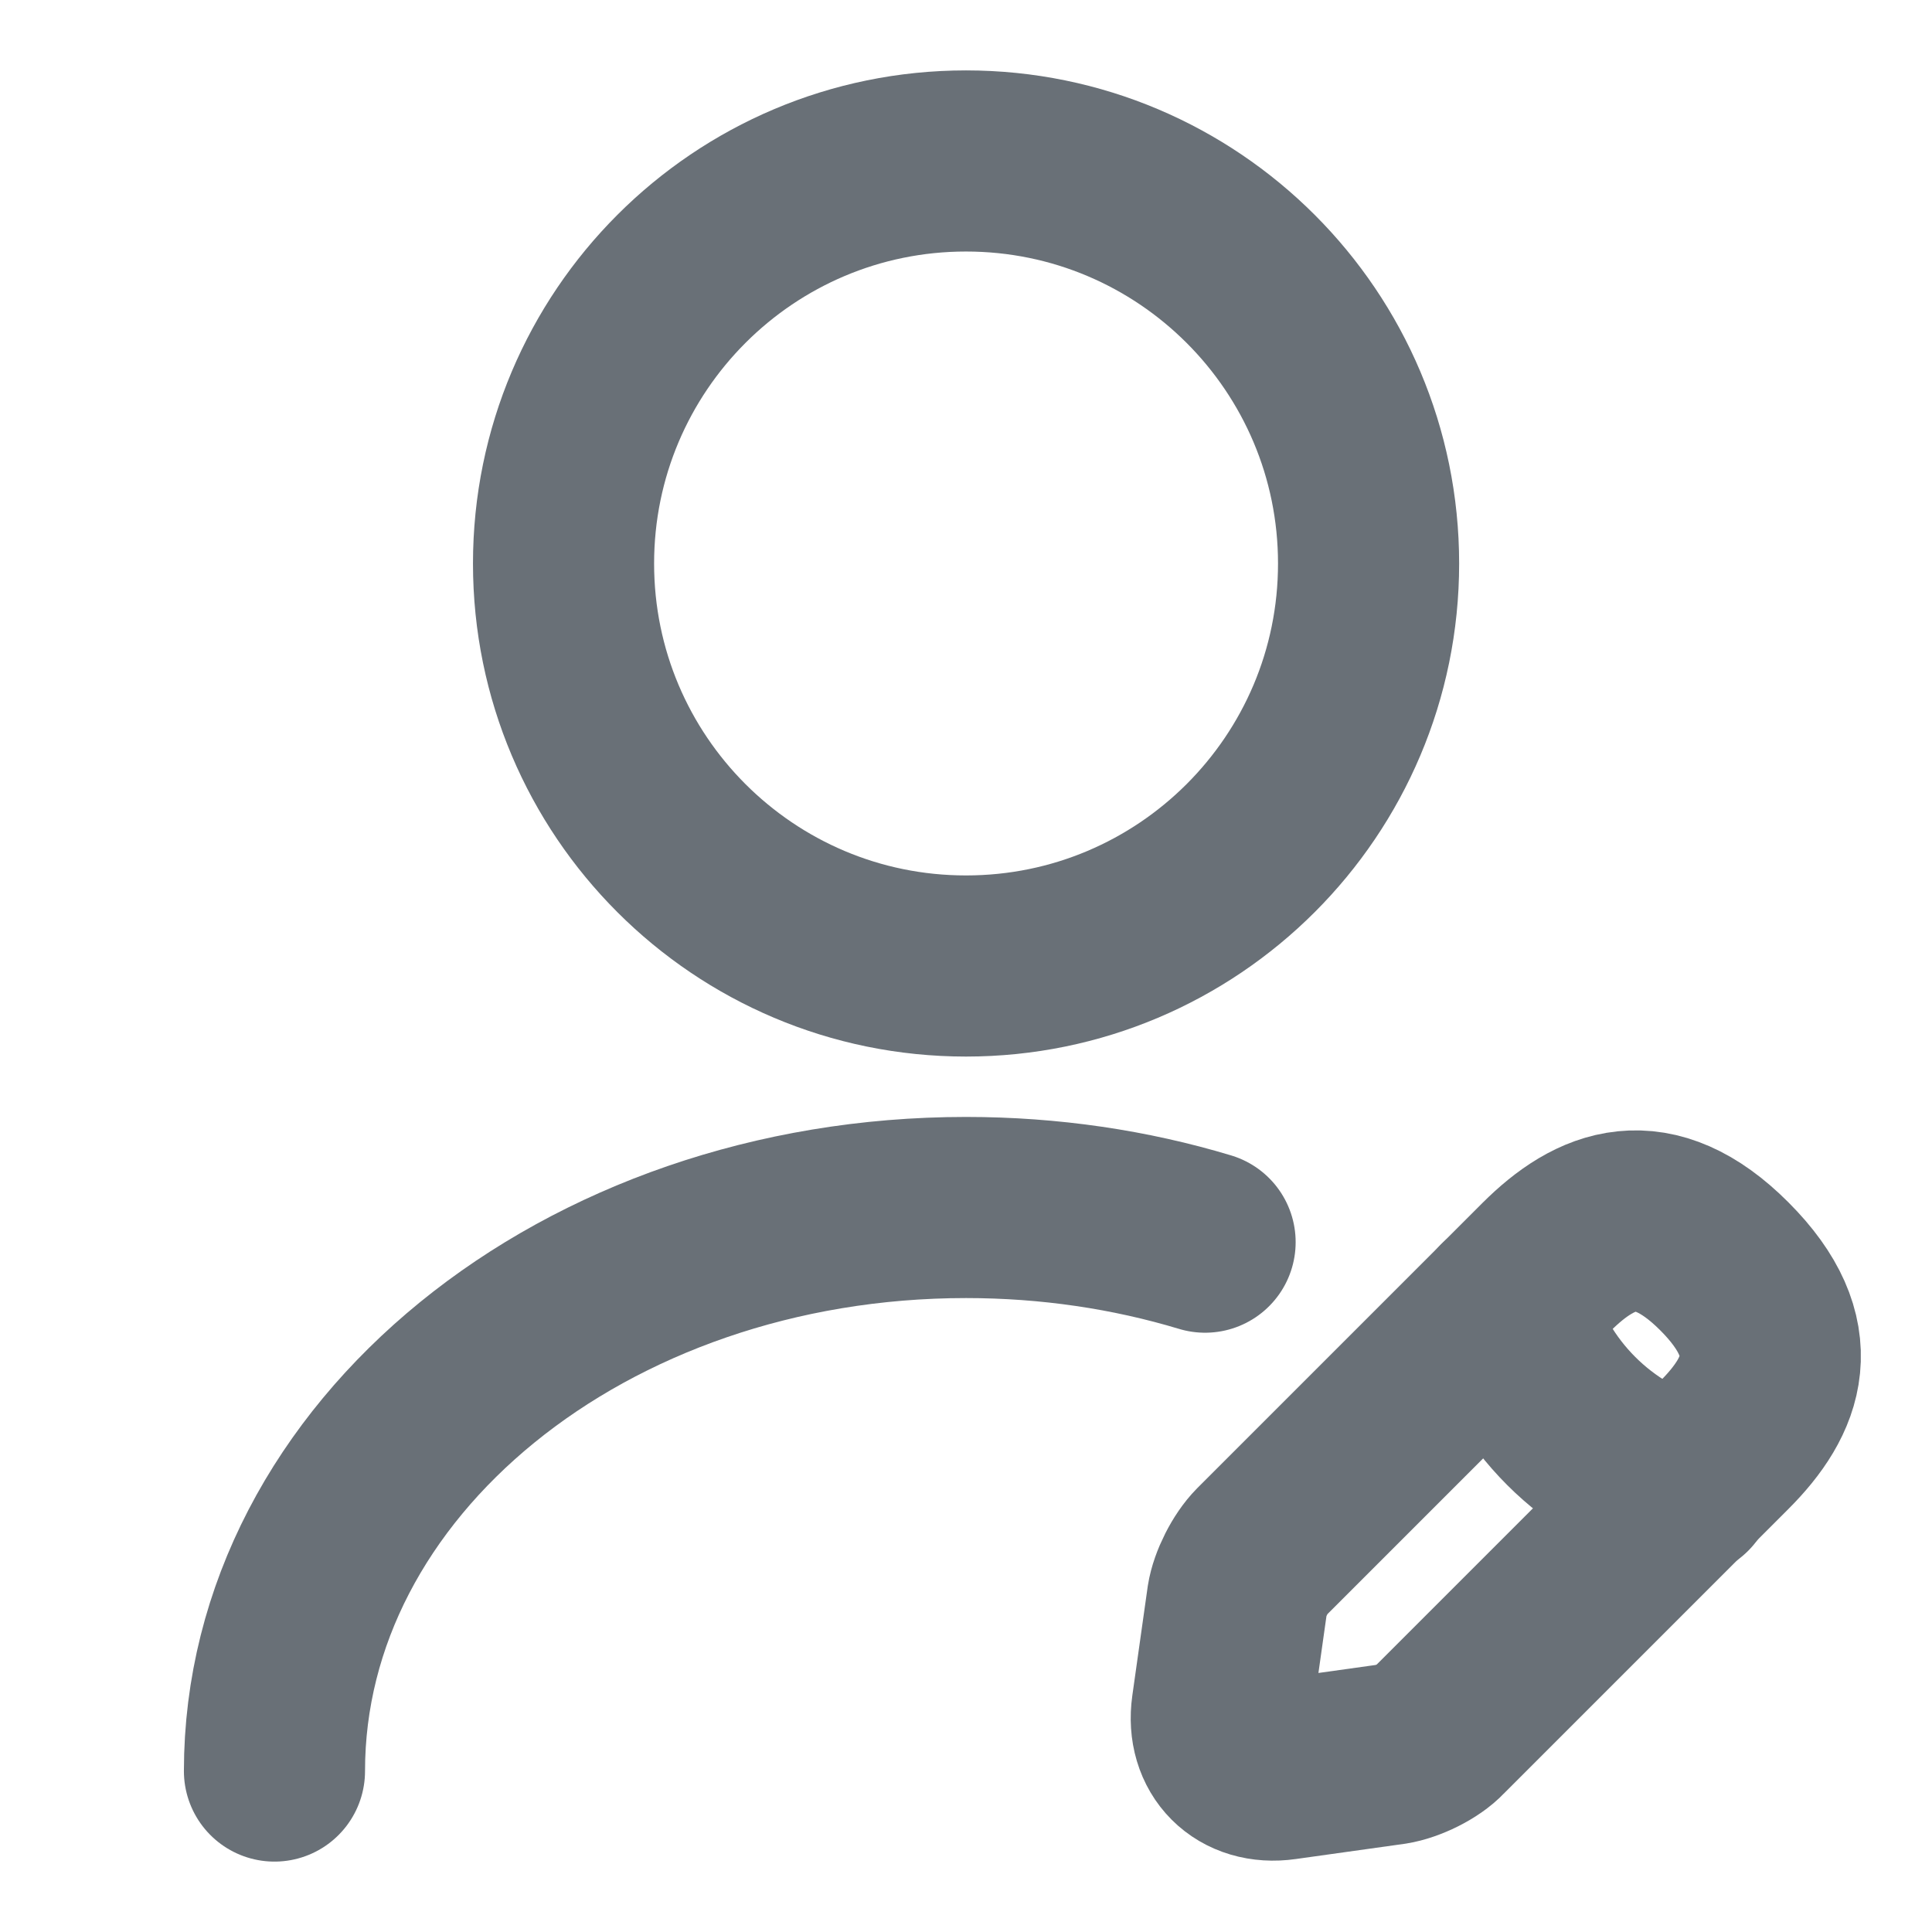 <svg width="16" height="16" viewBox="0 0 16 16" fill="none" xmlns="http://www.w3.org/2000/svg">
<path d="M8 8C9.841 8 11.334 6.508 11.334 4.667C11.334 2.826 9.841 1.333 8 1.333C6.159 1.333 4.667 2.826 4.667 4.667C4.667 6.508 6.159 8 8 8Z" stroke="#697077" stroke-width="1.5" stroke-linecap="round" stroke-linejoin="round"/>
<path d="M12.807 10.493L10.447 12.853C10.354 12.947 10.267 13.12 10.247 13.247L10.12 14.147C10.074 14.473 10.3 14.7 10.627 14.653L11.527 14.527C11.654 14.507 11.834 14.42 11.92 14.327L14.28 11.967C14.687 11.56 14.88 11.087 14.28 10.487C13.687 9.893 13.214 10.087 12.807 10.493Z" stroke="#697077" stroke-width="1.5" stroke-miterlimit="10" stroke-linecap="round" stroke-linejoin="round"/>
<path d="M12.467 10.833C12.667 11.553 13.227 12.113 13.947 12.313" stroke="#697077" stroke-width="1.5" stroke-miterlimit="10" stroke-linecap="round" stroke-linejoin="round"/>
<path d="M2.273 14.667C2.273 12.087 4.84 10 8 10C8.693 10 9.36 10.1 9.98 10.287" stroke="#697077" stroke-width="1.5" stroke-linecap="round" stroke-linejoin="round"/>
</svg>